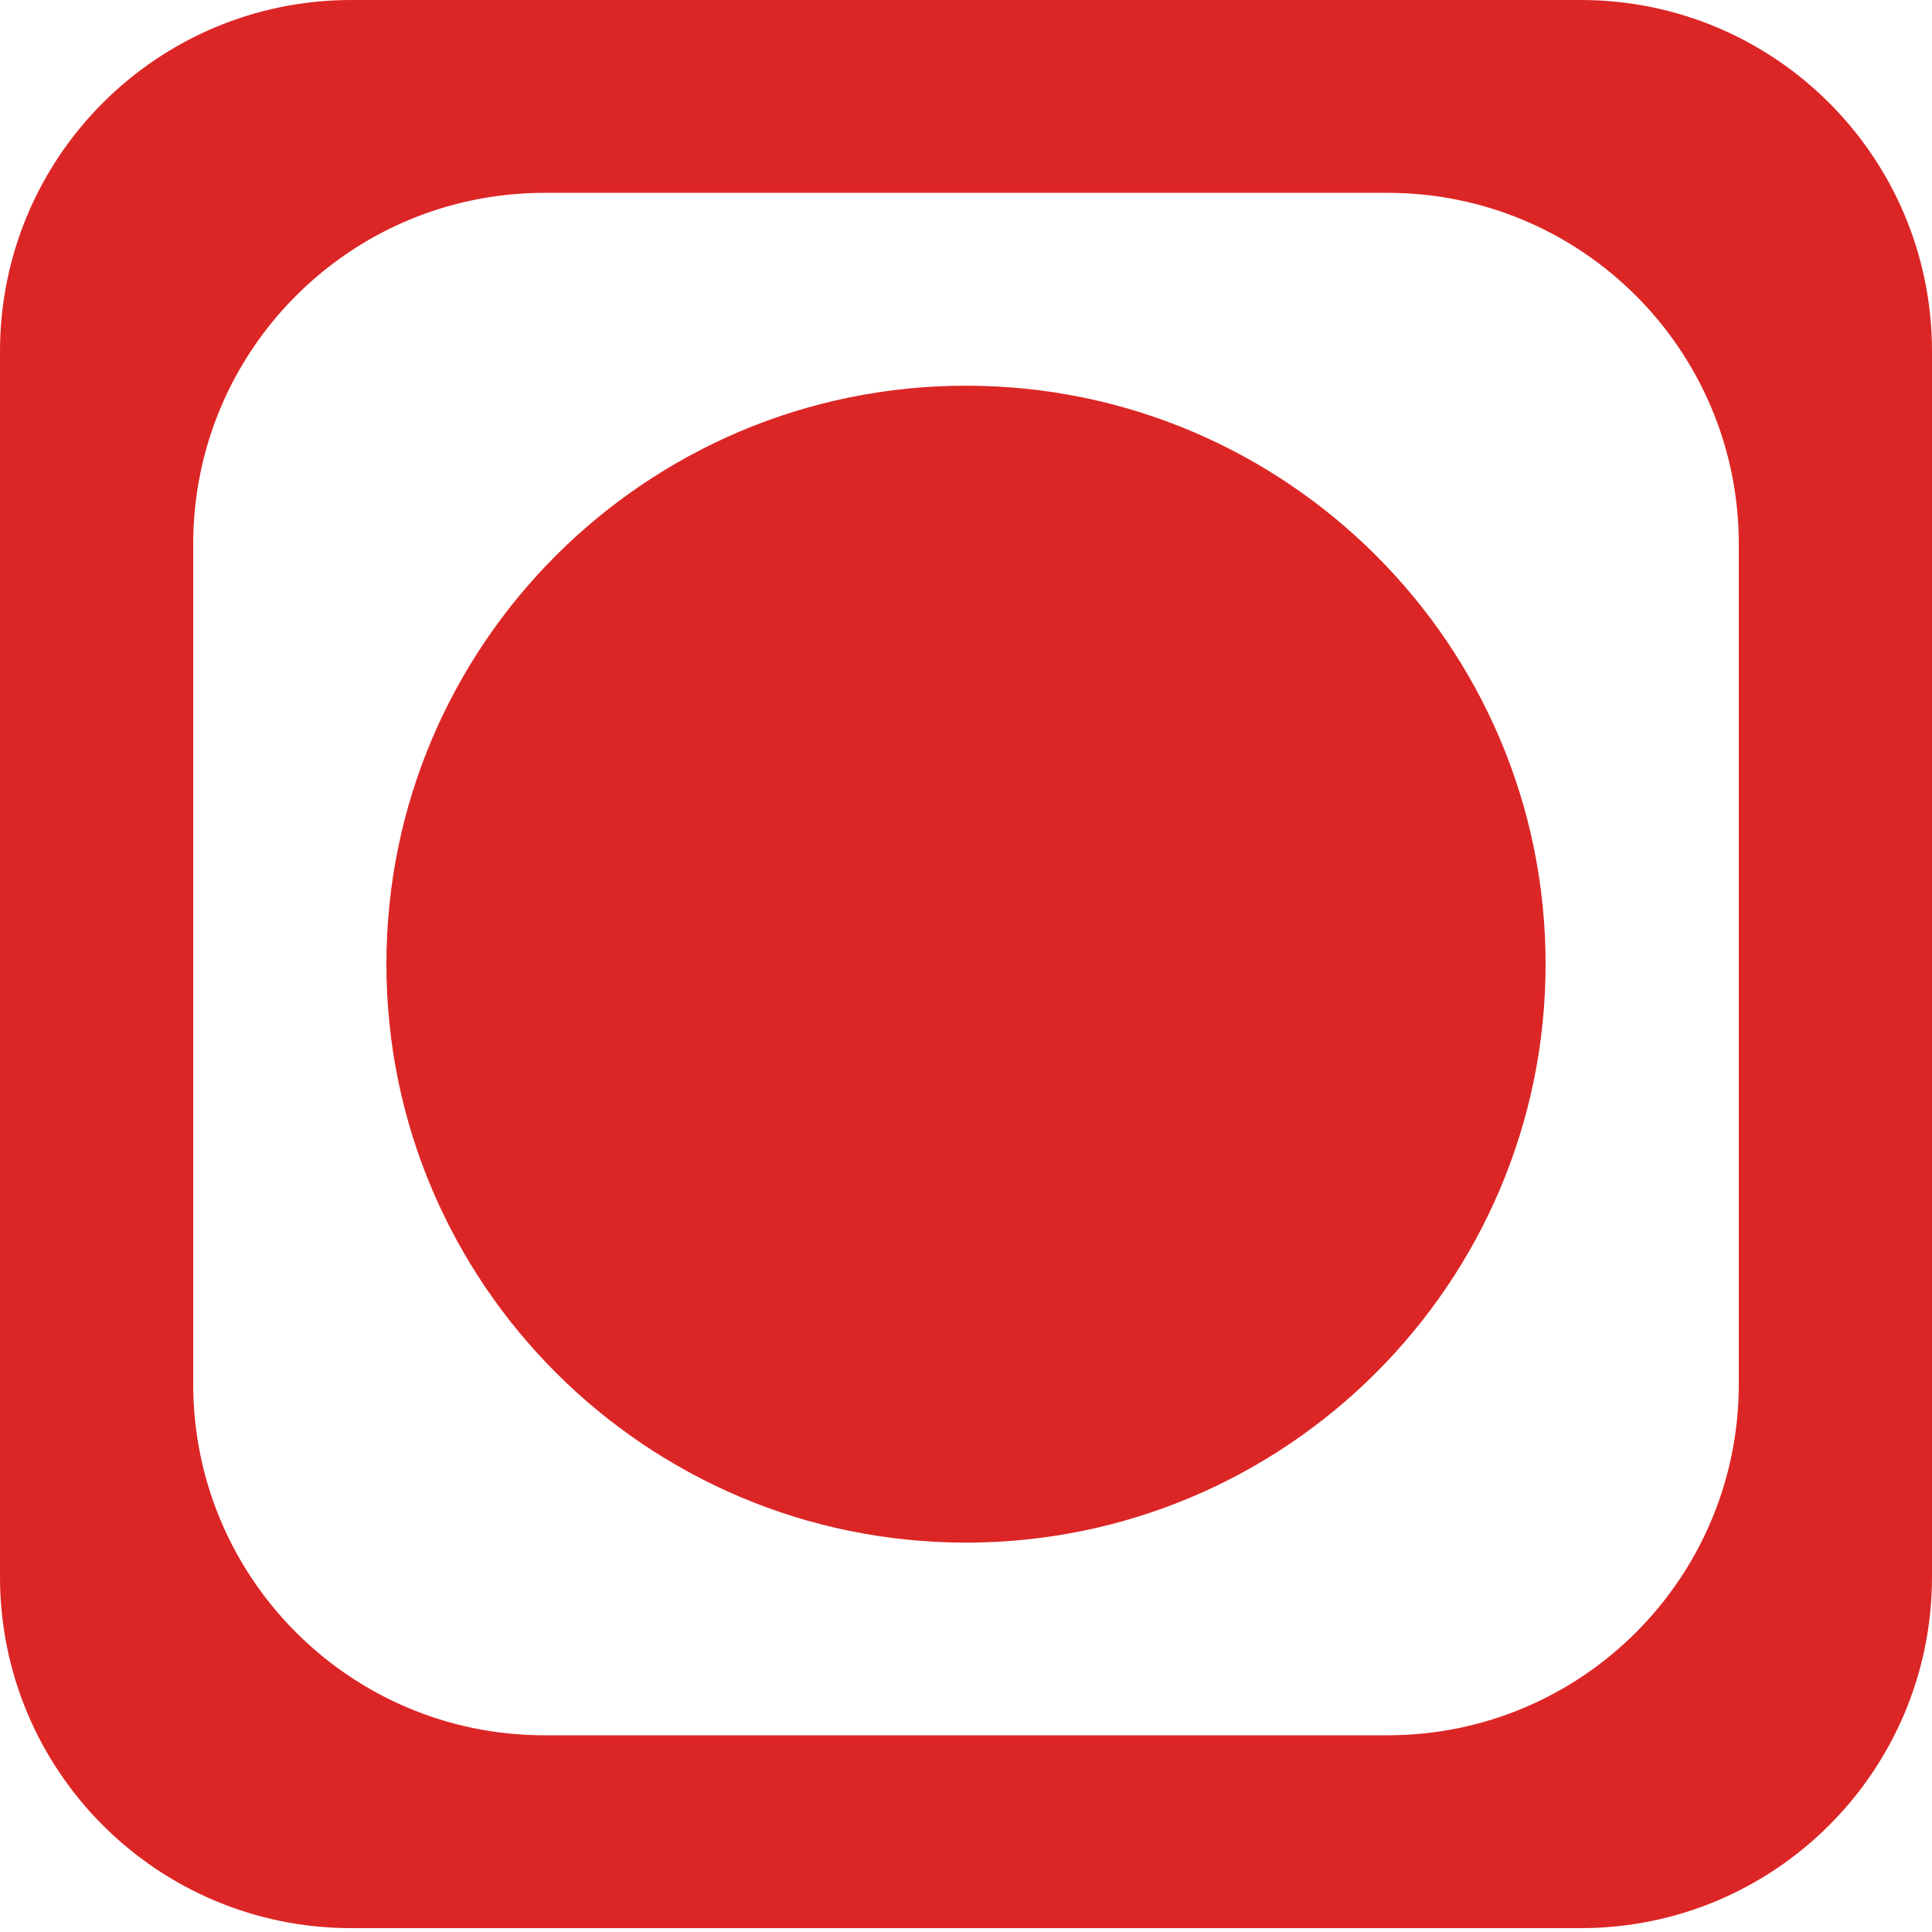 <svg width="11" height="11" viewBox="0 0 11 11" fill="none" xmlns="http://www.w3.org/2000/svg">
<path d="M7.9 1.098C9.005 1.098 9.9 1.993 9.9 3.098V7.88C9.9 8.985 9.005 9.88 7.9 9.88H3.1C1.995 9.88 1.1 8.985 1.1 7.88V3.098C1.1 1.993 1.995 1.098 3.1 1.098H7.9ZM11 2C11 0.895 10.105 0 9 0H2C0.895 0 0 0.895 0 2V8.978C0 10.083 0.895 10.978 2 10.978H9C10.105 10.978 11 10.083 11 8.978V2ZM5.5 2.196C3.679 2.196 2.2 3.672 2.2 5.489C2.2 7.306 3.679 8.783 5.5 8.783C7.321 8.783 8.8 7.306 8.8 5.489C8.8 3.672 7.321 2.196 5.5 2.196Z" fill="#DC2626"/>
</svg>
